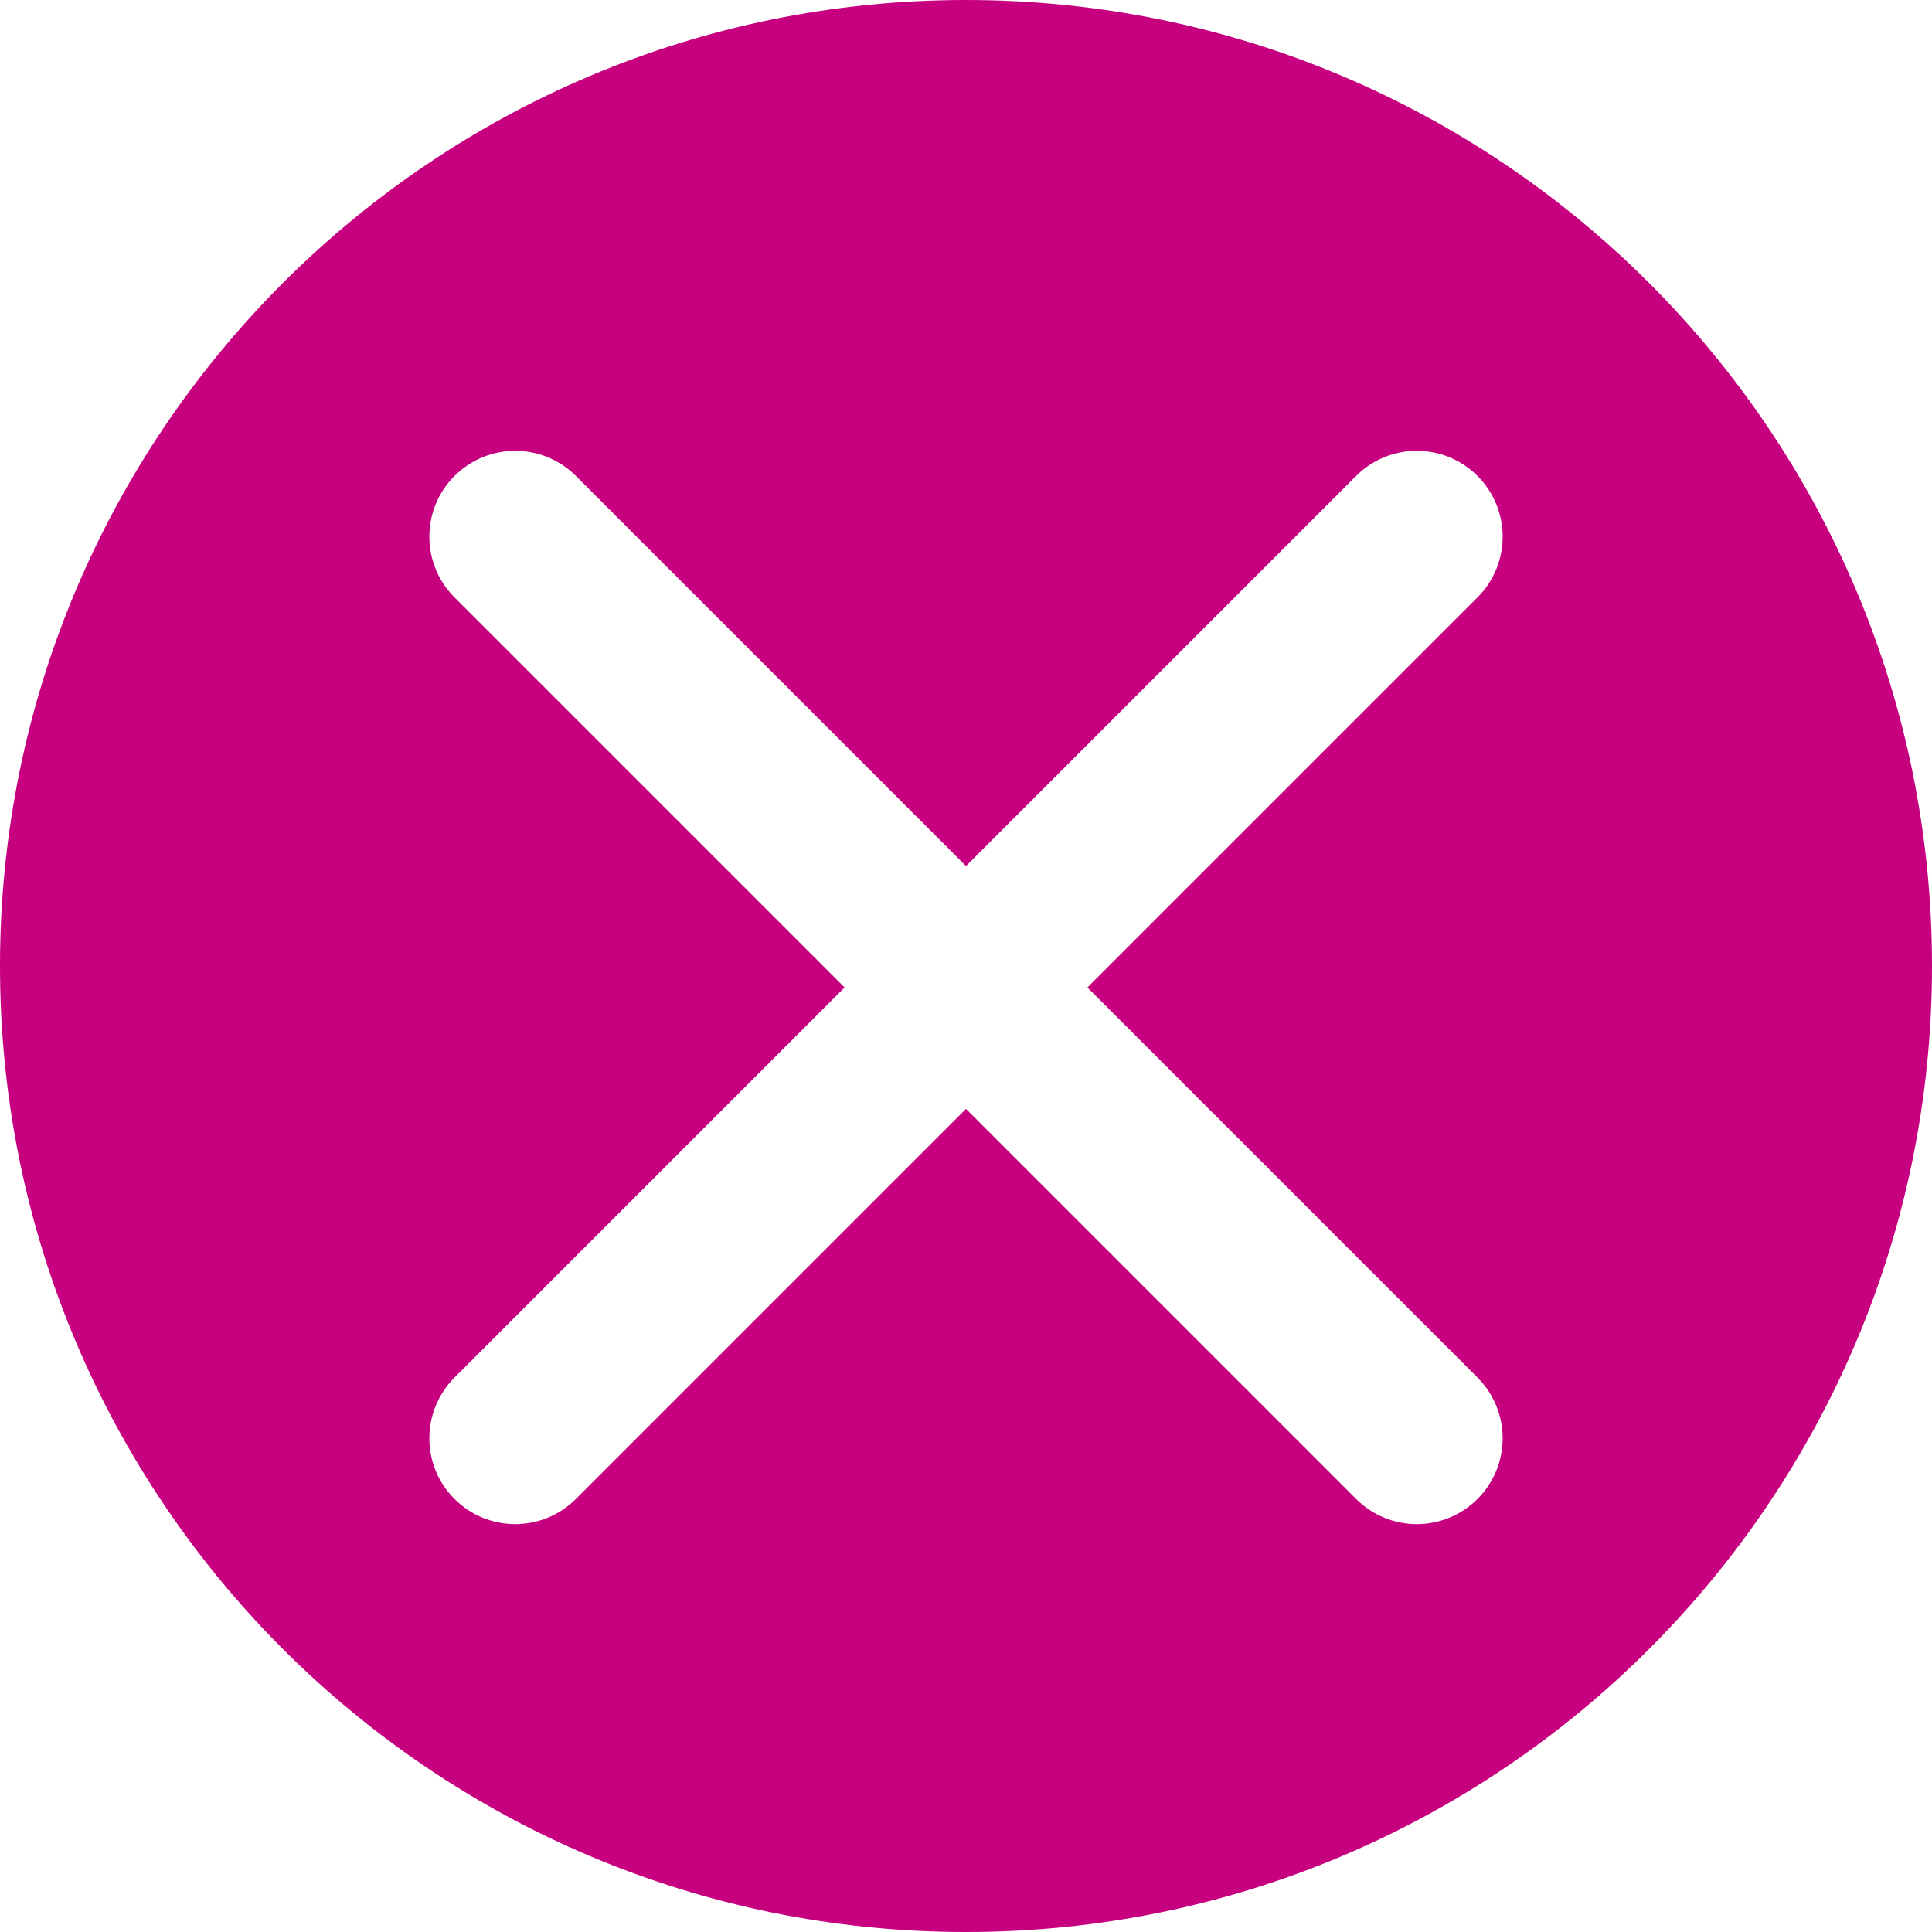<svg width="45" height="45" viewBox="0 0 45 45" fill="none" xmlns="http://www.w3.org/2000/svg">
<path fill-rule="evenodd" clip-rule="evenodd" d="M22.5 45C34.926 45 45 34.926 45 22.5C45 10.074 34.926 0 22.5 0C10.074 0 0 10.074 0 22.5C0 34.926 10.074 45 22.5 45ZM10.586 11.086C9.805 11.867 9.805 13.133 10.586 13.914L19.672 23L10.586 32.086C9.805 32.867 9.805 34.133 10.586 34.914C11.367 35.695 12.633 35.695 13.414 34.914L22.5 25.828L31.586 34.914C32.367 35.695 33.633 35.695 34.414 34.914C35.195 34.133 35.195 32.867 34.414 32.086L25.328 23L34.414 13.914C35.195 13.133 35.195 11.867 34.414 11.086C33.633 10.305 32.367 10.305 31.586 11.086L22.5 20.172L13.414 11.086C12.633 10.305 11.367 10.305 10.586 11.086Z" fill="#C6007E"/>
</svg>
